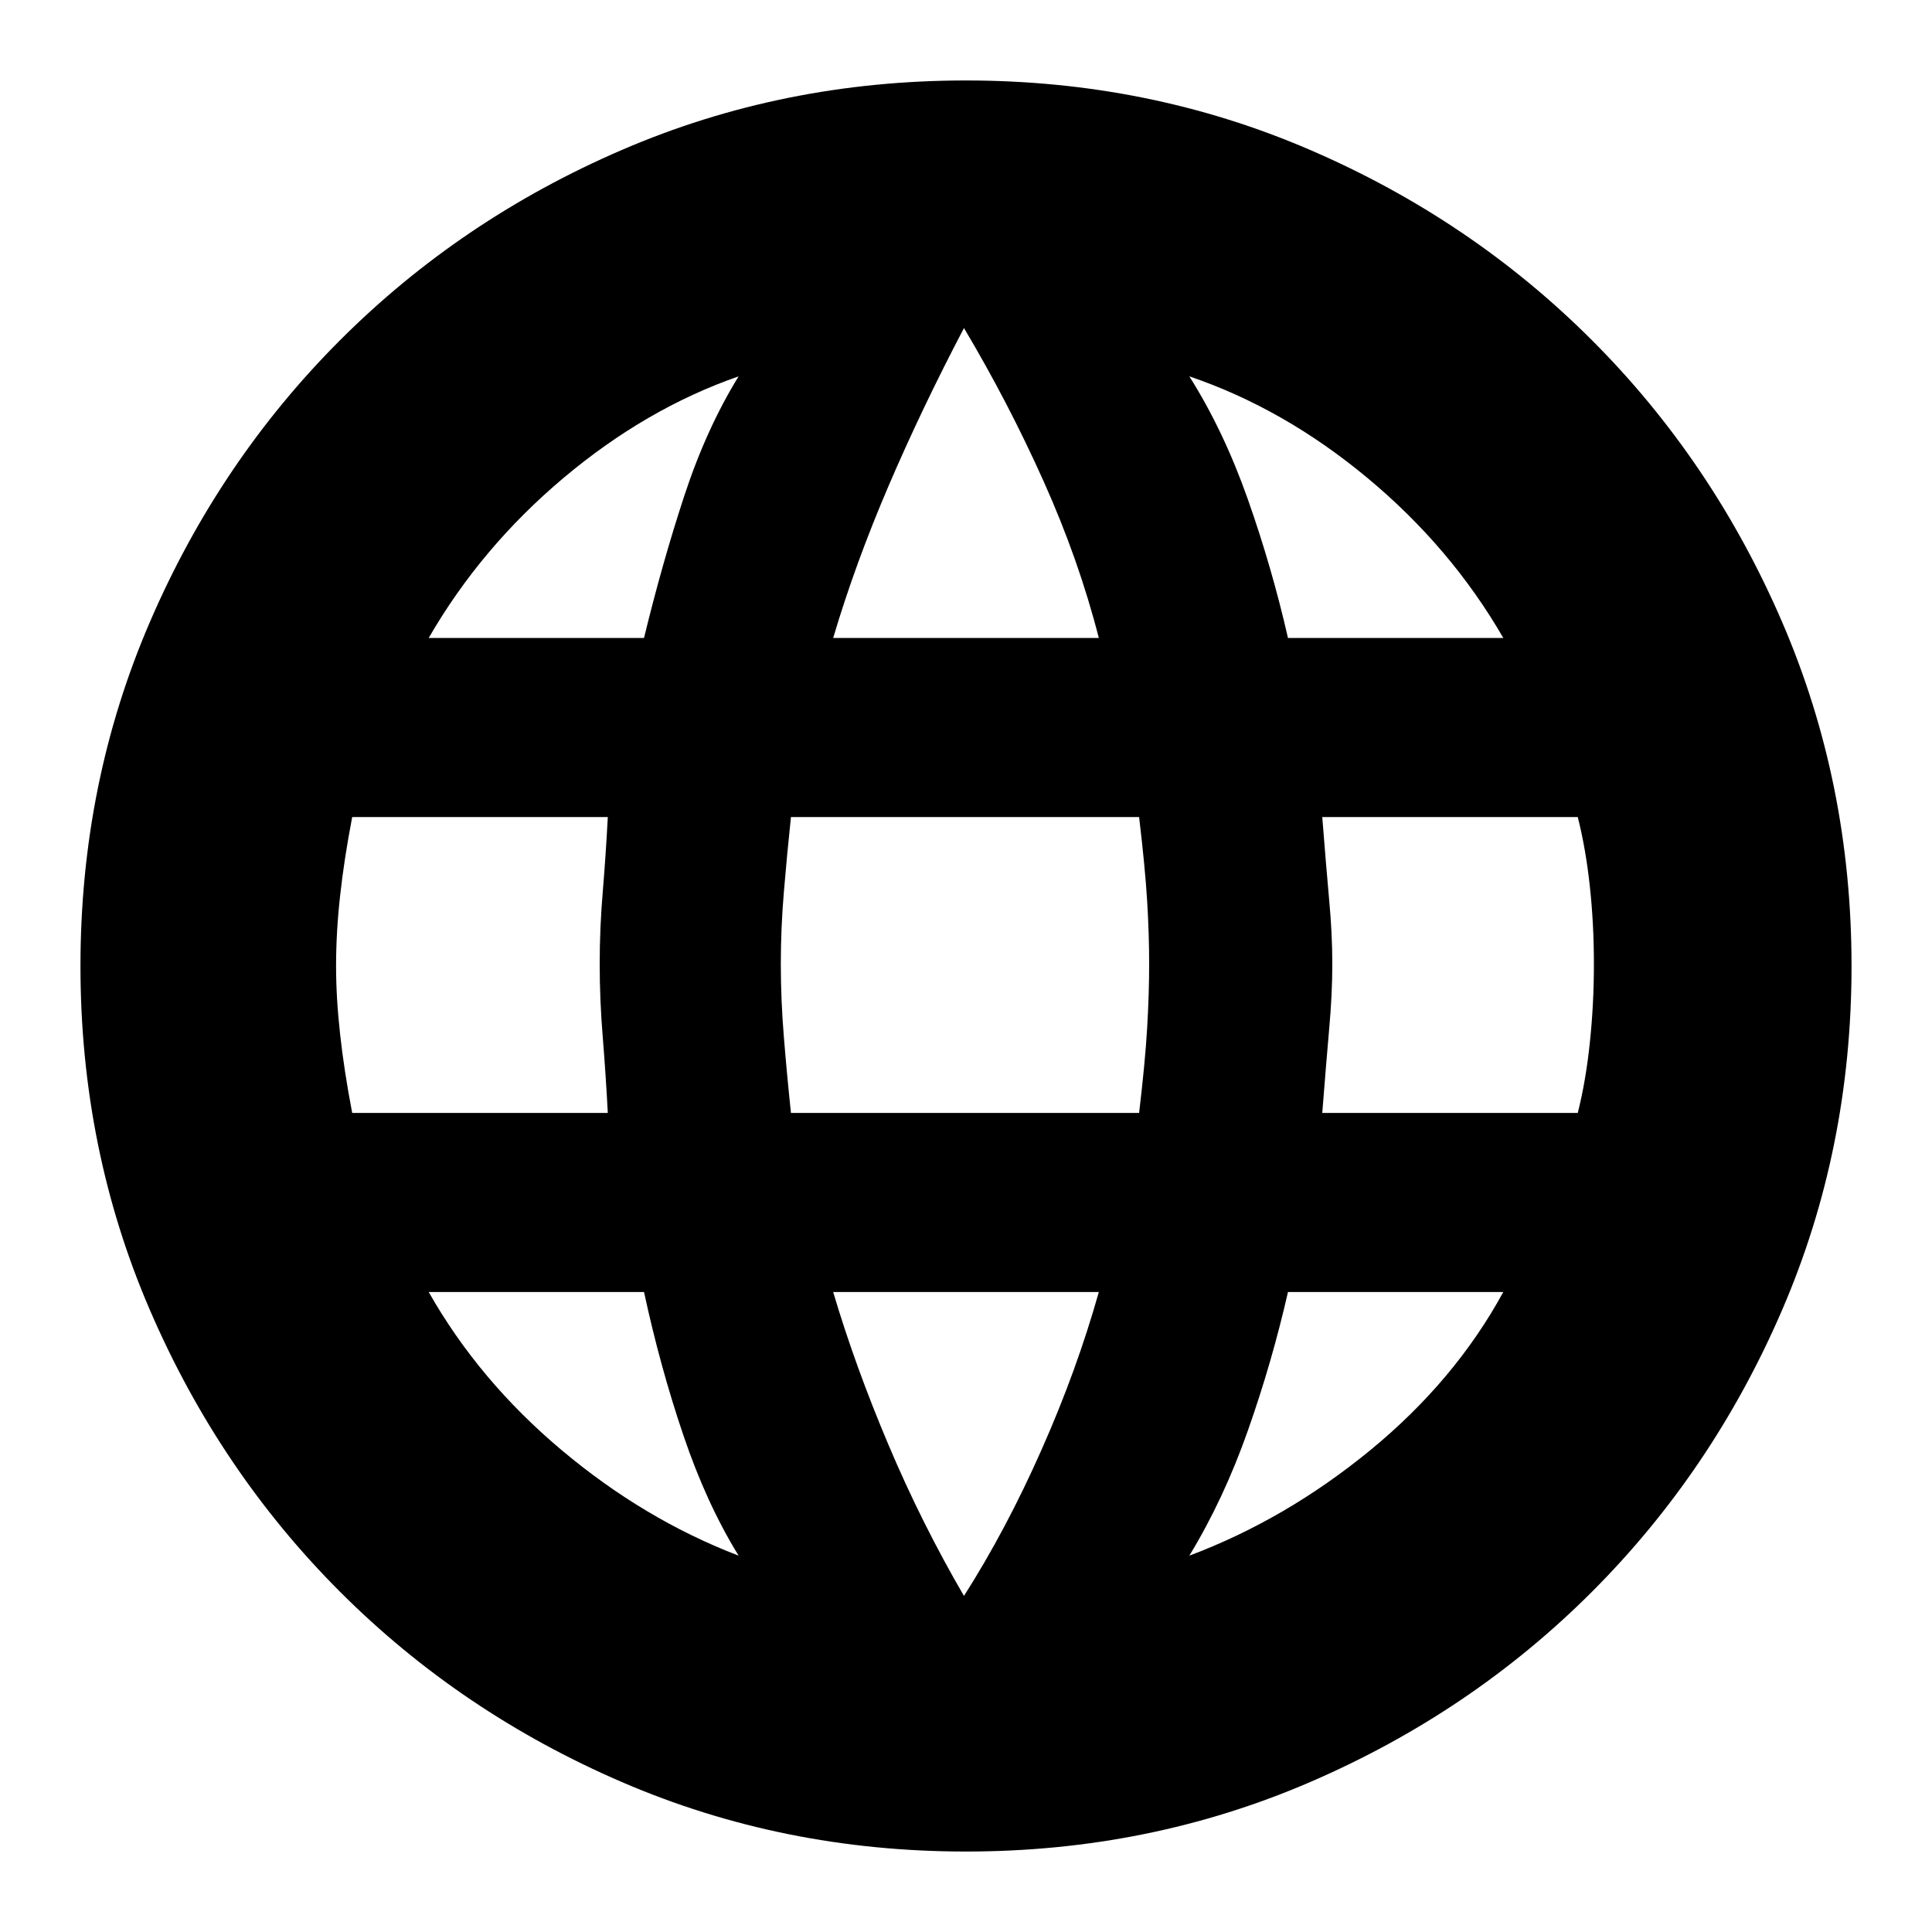 <svg xmlns="http://www.w3.org/2000/svg" height="20" width="20"><path d="M10 19.167Q8.104 19.167 6.438 18.448Q4.771 17.729 3.521 16.479Q2.271 15.229 1.552 13.562Q0.833 11.896 0.833 10Q0.833 8.104 1.552 6.438Q2.271 4.771 3.521 3.521Q4.771 2.271 6.438 1.552Q8.104 0.833 10 0.833Q11.896 0.833 13.562 1.552Q15.229 2.271 16.479 3.521Q17.729 4.771 18.448 6.438Q19.167 8.104 19.167 10Q19.167 11.896 18.448 13.562Q17.729 15.229 16.479 16.479Q15.229 17.729 13.562 18.448Q11.896 19.167 10 19.167ZM13.333 6.604H15.562Q15.021 5.667 14.156 4.948Q13.292 4.229 12.312 3.896Q12.667 4.458 12.917 5.167Q13.167 5.875 13.333 6.604ZM8.625 6.604H11.375Q11.167 5.792 10.802 4.979Q10.438 4.167 9.979 3.396Q9.542 4.229 9.198 5.031Q8.854 5.833 8.625 6.604ZM3.646 11.521H6.292Q6.271 11.125 6.24 10.74Q6.208 10.354 6.208 9.979Q6.208 9.604 6.24 9.229Q6.271 8.854 6.292 8.458H3.646Q3.562 8.896 3.521 9.271Q3.479 9.646 3.479 10Q3.479 10.333 3.521 10.708Q3.562 11.083 3.646 11.521ZM7.646 16.104Q7.312 15.562 7.073 14.854Q6.833 14.146 6.667 13.375H4.438Q4.958 14.292 5.812 15.01Q6.667 15.729 7.646 16.104ZM4.438 6.604H6.667Q6.854 5.833 7.083 5.135Q7.312 4.438 7.646 3.896Q6.688 4.229 5.833 4.948Q4.979 5.667 4.438 6.604ZM9.979 16.521Q10.417 15.833 10.781 15.01Q11.146 14.188 11.375 13.375H8.625Q8.854 14.146 9.198 14.958Q9.542 15.771 9.979 16.521ZM8.188 11.521H11.792Q11.854 11 11.875 10.646Q11.896 10.292 11.896 9.979Q11.896 9.667 11.875 9.323Q11.854 8.979 11.792 8.458H8.188Q8.146 8.854 8.115 9.229Q8.083 9.604 8.083 9.979Q8.083 10.354 8.115 10.74Q8.146 11.125 8.188 11.521ZM12.312 16.104Q13.312 15.729 14.188 15.01Q15.062 14.292 15.562 13.375H13.333Q13.167 14.104 12.917 14.812Q12.667 15.521 12.312 16.104ZM13.688 11.521H16.333Q16.417 11.188 16.458 10.792Q16.5 10.396 16.5 9.979Q16.5 9.562 16.458 9.177Q16.417 8.792 16.333 8.458H13.688Q13.729 8.979 13.76 9.323Q13.792 9.667 13.792 9.979Q13.792 10.292 13.76 10.646Q13.729 11 13.688 11.521Z"/></svg>